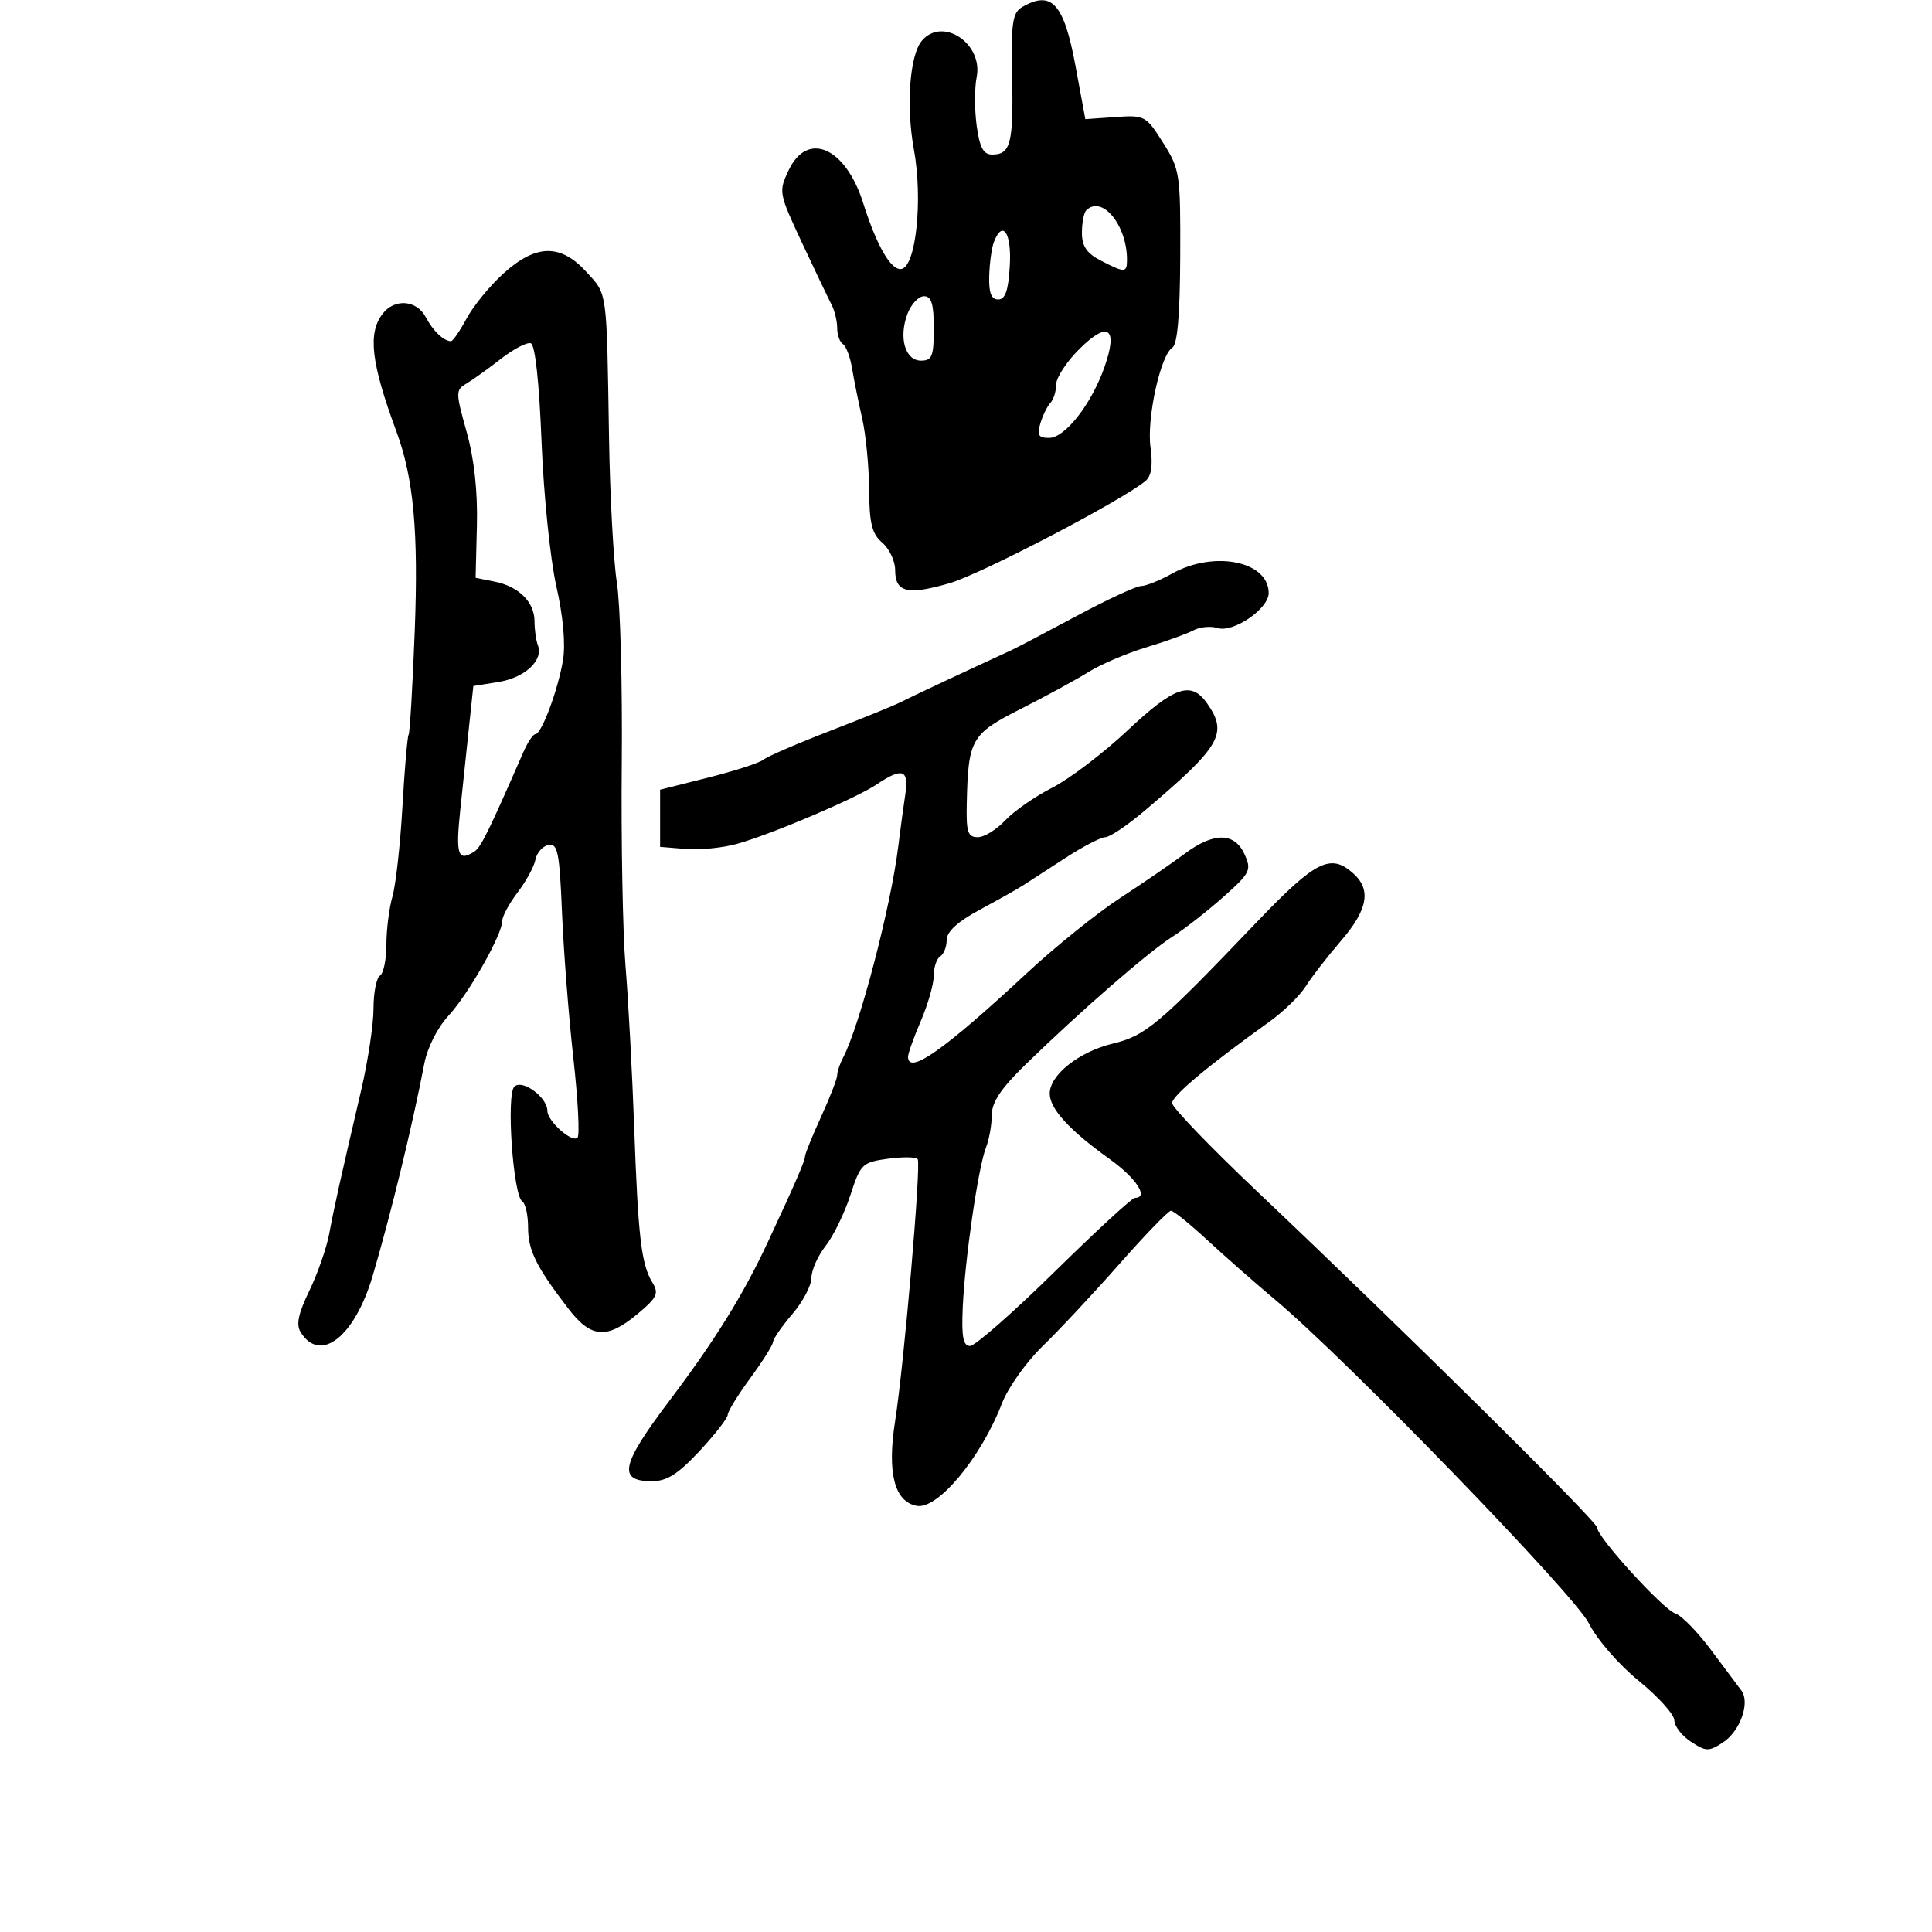<svg xmlns="http://www.w3.org/2000/svg" width="300" height="300" viewBox="0 0 300 300" version="1.1">
  <defs/>
  <path d="M182.016,89.057 C188.526,85.428 197,87.141 197,92.087 C197,94.535 191.507,98.296 189.063,97.52 C187.997,97.182 186.309,97.344 185.313,97.88 C184.316,98.417 181.025,99.603 178,100.517 C174.975,101.431 170.941,103.151 169.035,104.339 C167.13,105.528 162.405,108.103 158.535,110.062 C150.783,113.987 150.344,114.755 150.118,124.75 C150.018,129.209 150.275,130 151.826,130 C152.83,130 154.742,128.83 156.076,127.401 C157.409,125.972 160.694,123.686 163.375,122.321 C166.056,120.956 171.326,116.951 175.085,113.42 C182.387,106.562 184.966,105.686 187.443,109.223 C190.725,113.908 189.575,115.878 177.689,125.931 C175.043,128.169 172.319,130 171.635,130 C170.951,130 168.166,131.446 165.446,133.214 C162.726,134.981 159.775,136.894 158.889,137.464 C158.003,138.034 154.965,139.745 152.139,141.267 C148.693,143.122 147,144.668 147,145.958 C147,147.016 146.55,148.16 146,148.5 C145.45,148.84 145,150.179 145,151.476 C145,152.773 144.1,155.934 143,158.5 C141.9,161.066 141,163.579 141,164.083 C141,166.994 146.628,163.034 159.457,151.096 C163.833,147.024 170.358,141.772 173.957,139.425 C177.556,137.078 182.05,133.997 183.944,132.579 C188.456,129.201 191.688,129.221 193.245,132.638 C194.369,135.106 194.159,135.533 189.973,139.267 C187.513,141.462 183.925,144.261 182,145.488 C178.235,147.887 167.739,157.023 159.25,165.29 C155.427,169.013 154,171.151 154,173.154 C154,174.668 153.594,176.94 153.098,178.203 C151.898,181.26 149.823,195.538 149.494,203.013 C149.291,207.605 149.556,209 150.631,209 C151.401,209 157.299,203.825 163.736,197.5 C170.174,191.175 175.791,186 176.22,186 C178.448,186 176.445,182.941 172.25,179.938 C166.046,175.495 163,172.158 163,169.806 C163,166.914 167.558,163.306 172.802,162.046 C177.895,160.823 179.911,159.123 195.086,143.25 C204.302,133.61 206.621,132.442 210.171,135.655 C212.96,138.179 212.38,141.278 208.215,146.109 C206.133,148.524 203.674,151.697 202.751,153.16 C201.828,154.622 199.286,157.097 197.103,158.66 C187.66,165.417 182,170.148 182.004,171.282 C182.006,171.952 187.945,178.125 195.201,185 C218.445,207.023 248,236.245 248,237.204 C248,238.682 258.273,249.952 260.168,250.553 C261.111,250.853 263.596,253.396 265.691,256.204 C267.786,259.013 269.904,261.847 270.397,262.501 C271.795,264.353 270.222,268.808 267.554,270.556 C265.342,272.006 264.925,271.997 262.57,270.454 C261.157,269.528 259.997,268.034 259.993,267.135 C259.989,266.236 257.502,263.475 254.465,261 C251.35,258.462 247.975,254.57 246.722,252.073 C244.484,247.613 209.121,211.137 198,201.818 C194.975,199.283 190.26,195.137 187.522,192.604 C184.784,190.072 182.221,188 181.827,188 C181.433,188 177.839,191.713 173.841,196.25 C169.842,200.787 164.481,206.525 161.927,209 C159.372,211.475 156.523,215.475 155.594,217.889 C152.334,226.361 145.599,234.455 142.332,233.825 C138.877,233.16 137.737,228.693 138.987,220.715 C140.384,211.795 143.052,180.893 142.502,180.004 C142.281,179.645 140.21,179.611 137.9,179.926 C133.878,180.476 133.63,180.716 132.039,185.602 C131.126,188.408 129.393,191.956 128.189,193.487 C126.985,195.017 126,197.239 126,198.423 C126,199.607 124.668,202.134 123.041,204.038 C121.413,205.942 120.063,207.89 120.041,208.366 C120.018,208.842 118.425,211.378 116.5,214 C114.575,216.622 113,219.183 113,219.691 C113,220.198 111.033,222.725 108.629,225.307 C105.284,228.898 103.549,230 101.236,230 C95.876,230 96.42,227.472 103.922,217.535 C110.994,208.168 115.391,201.092 119.169,193 C123.448,183.837 125,180.263 125,179.576 C125,179.189 126.125,176.412 127.5,173.406 C128.875,170.4 130,167.498 130,166.957 C130,166.416 130.41,165.191 130.911,164.236 C133.477,159.347 138.327,140.804 139.472,131.5 C139.811,128.75 140.314,125.037 140.589,123.25 C141.168,119.499 140.082,119.142 136.154,121.789 C132.961,123.942 120.064,129.44 114.5,131.022 C112.3,131.647 108.7,132.01 106.5,131.829 L102.5,131.5 L102.5,122.624 L109.984,120.741 C114.1,119.704 117.953,118.454 118.545,117.962 C119.138,117.471 123.801,115.454 128.908,113.482 C134.015,111.51 138.937,109.508 139.847,109.033 C141.202,108.325 150.201,104.103 157,100.984 C157.825,100.606 162.401,98.205 167.17,95.648 C171.938,93.092 176.445,91 177.185,91 C177.926,91 180.099,90.126 182.016,89.057 Z M78.188,42.45 C83.232,37.893 87.04,37.825 91.056,42.223 C94.339,45.817 94.195,44.76 94.569,68 C94.715,77.075 95.266,87.2 95.793,90.5 C96.321,93.8 96.66,106.4 96.547,118.5 C96.434,130.6 96.696,144.775 97.128,150 C97.561,155.225 98.167,166.475 98.473,175 C99.091,192.194 99.579,196.334 101.318,199.177 C102.341,200.847 102.028,201.501 99,204.027 C94.254,207.985 91.788,207.806 88.286,203.25 C83.272,196.727 82,194.166 82,190.594 C82,188.682 81.597,186.869 81.105,186.565 C79.678,185.683 78.588,170.012 79.864,168.736 C81.083,167.517 85,170.388 85,172.5 C85,174.088 88.834,177.499 89.675,176.658 C90.039,176.294 89.747,170.709 89.025,164.248 C88.304,157.787 87.512,147.637 87.267,141.694 C86.88,132.335 86.599,130.931 85.172,131.205 C84.265,131.38 83.353,132.403 83.146,133.479 C82.939,134.555 81.696,136.843 80.385,138.562 C79.073,140.282 78,142.26 78,142.959 C78,145.096 72.784,154.311 69.653,157.704 C67.918,159.584 66.358,162.683 65.876,165.204 C64.068,174.674 60.69,188.558 57.869,198.114 C55.08,207.567 49.759,211.747 46.7,206.89 C45.954,205.704 46.306,203.999 48.033,200.431 C49.324,197.764 50.718,193.764 51.131,191.541 C51.902,187.386 52.767,183.5 56.084,169.286 C57.138,164.769 58,159.058 58,156.595 C58,154.133 58.45,151.84 59,151.5 C59.55,151.16 60,148.993 60,146.684 C60,144.376 60.424,141.009 60.942,139.203 C61.46,137.397 62.156,131.136 62.489,125.288 C62.821,119.441 63.254,114.397 63.45,114.079 C63.645,113.76 64.073,106.525 64.4,98 C64.993,82.554 64.231,74.262 61.553,67 C57.629,56.36 57.088,51.786 59.392,48.75 C61.246,46.307 64.7,46.564 66.115,49.25 C67.239,51.386 68.877,52.951 70.023,52.985 C70.31,52.993 71.406,51.402 72.457,49.45 C73.509,47.497 76.087,44.347 78.188,42.45 Z M158.733,1.09 C163.292,-1.565 165.211,0.552 166.995,10.201 L168.529,18.5 L173.204,18.174 C177.751,17.856 177.953,17.965 180.599,22.156 C183.218,26.306 183.317,26.961 183.265,39.859 C183.229,48.842 182.831,53.486 182.057,53.964 C180.206,55.109 178.036,64.983 178.651,69.467 C179.037,72.289 178.789,73.928 177.857,74.697 C174.138,77.766 152.351,89.133 147.469,90.552 C140.922,92.455 139,91.995 139,88.522 C139,87.124 138.1,85.21 137,84.268 C135.39,82.889 134.992,81.284 134.956,76.028 C134.932,72.437 134.45,67.475 133.884,65 C133.318,62.525 132.613,59.033 132.317,57.241 C132.021,55.448 131.379,53.734 130.89,53.432 C130.4,53.129 130,52.002 130,50.927 C130,49.852 129.591,48.191 129.092,47.236 C128.593,46.281 126.535,41.973 124.519,37.663 C120.922,29.97 120.885,29.763 122.474,26.413 C125.386,20.277 131.301,22.883 134.025,31.5 C136.151,38.227 138.386,42.072 139.989,41.764 C142.249,41.328 143.321,30.924 141.904,23.18 C140.681,16.496 141.252,8.606 143.124,6.351 C146.309,2.513 152.702,6.74 151.652,11.99 C151.317,13.665 151.32,17.052 151.657,19.517 C152.127,22.945 152.697,24 154.077,24 C156.93,24 157.374,22.251 157.163,11.863 C156.993,3.472 157.211,1.976 158.733,1.09 Z M77.776,55.724 C75.815,57.251 73.411,58.977 72.434,59.559 C70.733,60.574 70.734,60.891 72.457,67.059 C73.637,71.284 74.186,76.29 74.054,81.61 L73.851,89.72 L76.805,90.311 C80.566,91.063 83,93.491 83,96.49 C83,97.78 83.235,99.449 83.522,100.197 C84.415,102.523 81.513,105.232 77.418,105.893 L73.5,106.526 L72.866,112.513 C72.518,115.806 71.89,121.763 71.471,125.75 C70.734,132.774 71.1,133.862 73.653,132.235 C74.665,131.59 75.815,129.257 81.285,116.75 C81.947,115.237 82.78,114 83.136,114 C84.089,114 86.661,107.103 87.422,102.5 C87.835,100.006 87.443,95.675 86.382,91 C85.445,86.875 84.414,76.786 84.09,68.58 C83.723,59.293 83.093,53.526 82.421,53.304 C81.827,53.108 79.737,54.197 77.776,55.724 Z M167.55,54.25 C165.597,56.203 164,58.655 164,59.7 C164,60.745 163.601,62.028 163.112,62.55 C162.624,63.073 161.919,64.513 161.545,65.75 C160.997,67.564 161.256,68 162.882,68 C165.378,68 169.455,62.797 171.5,57.001 C173.661,50.876 172.047,49.753 167.55,54.25 Z M168.667,32.667 C168.3,33.033 168,34.597 168,36.141 C168,38.239 168.746,39.334 170.95,40.474 C174.663,42.394 175,42.381 175,40.321 C175,34.938 171.104,30.229 168.667,32.667 Z M140.92,48.711 C139.511,52.417 140.543,56 143.019,56 C144.73,56 145,55.317 145,51 C145,47.186 144.638,46 143.475,46 C142.637,46 141.487,47.22 140.92,48.711 Z M154.324,37.598 C153.987,38.477 153.663,40.84 153.605,42.848 C153.53,45.474 153.921,46.5 155,46.5 C156.104,46.5 156.58,45.116 156.802,41.25 C157.097,36.126 155.687,34.047 154.324,37.598 Z"/>
</svg>

